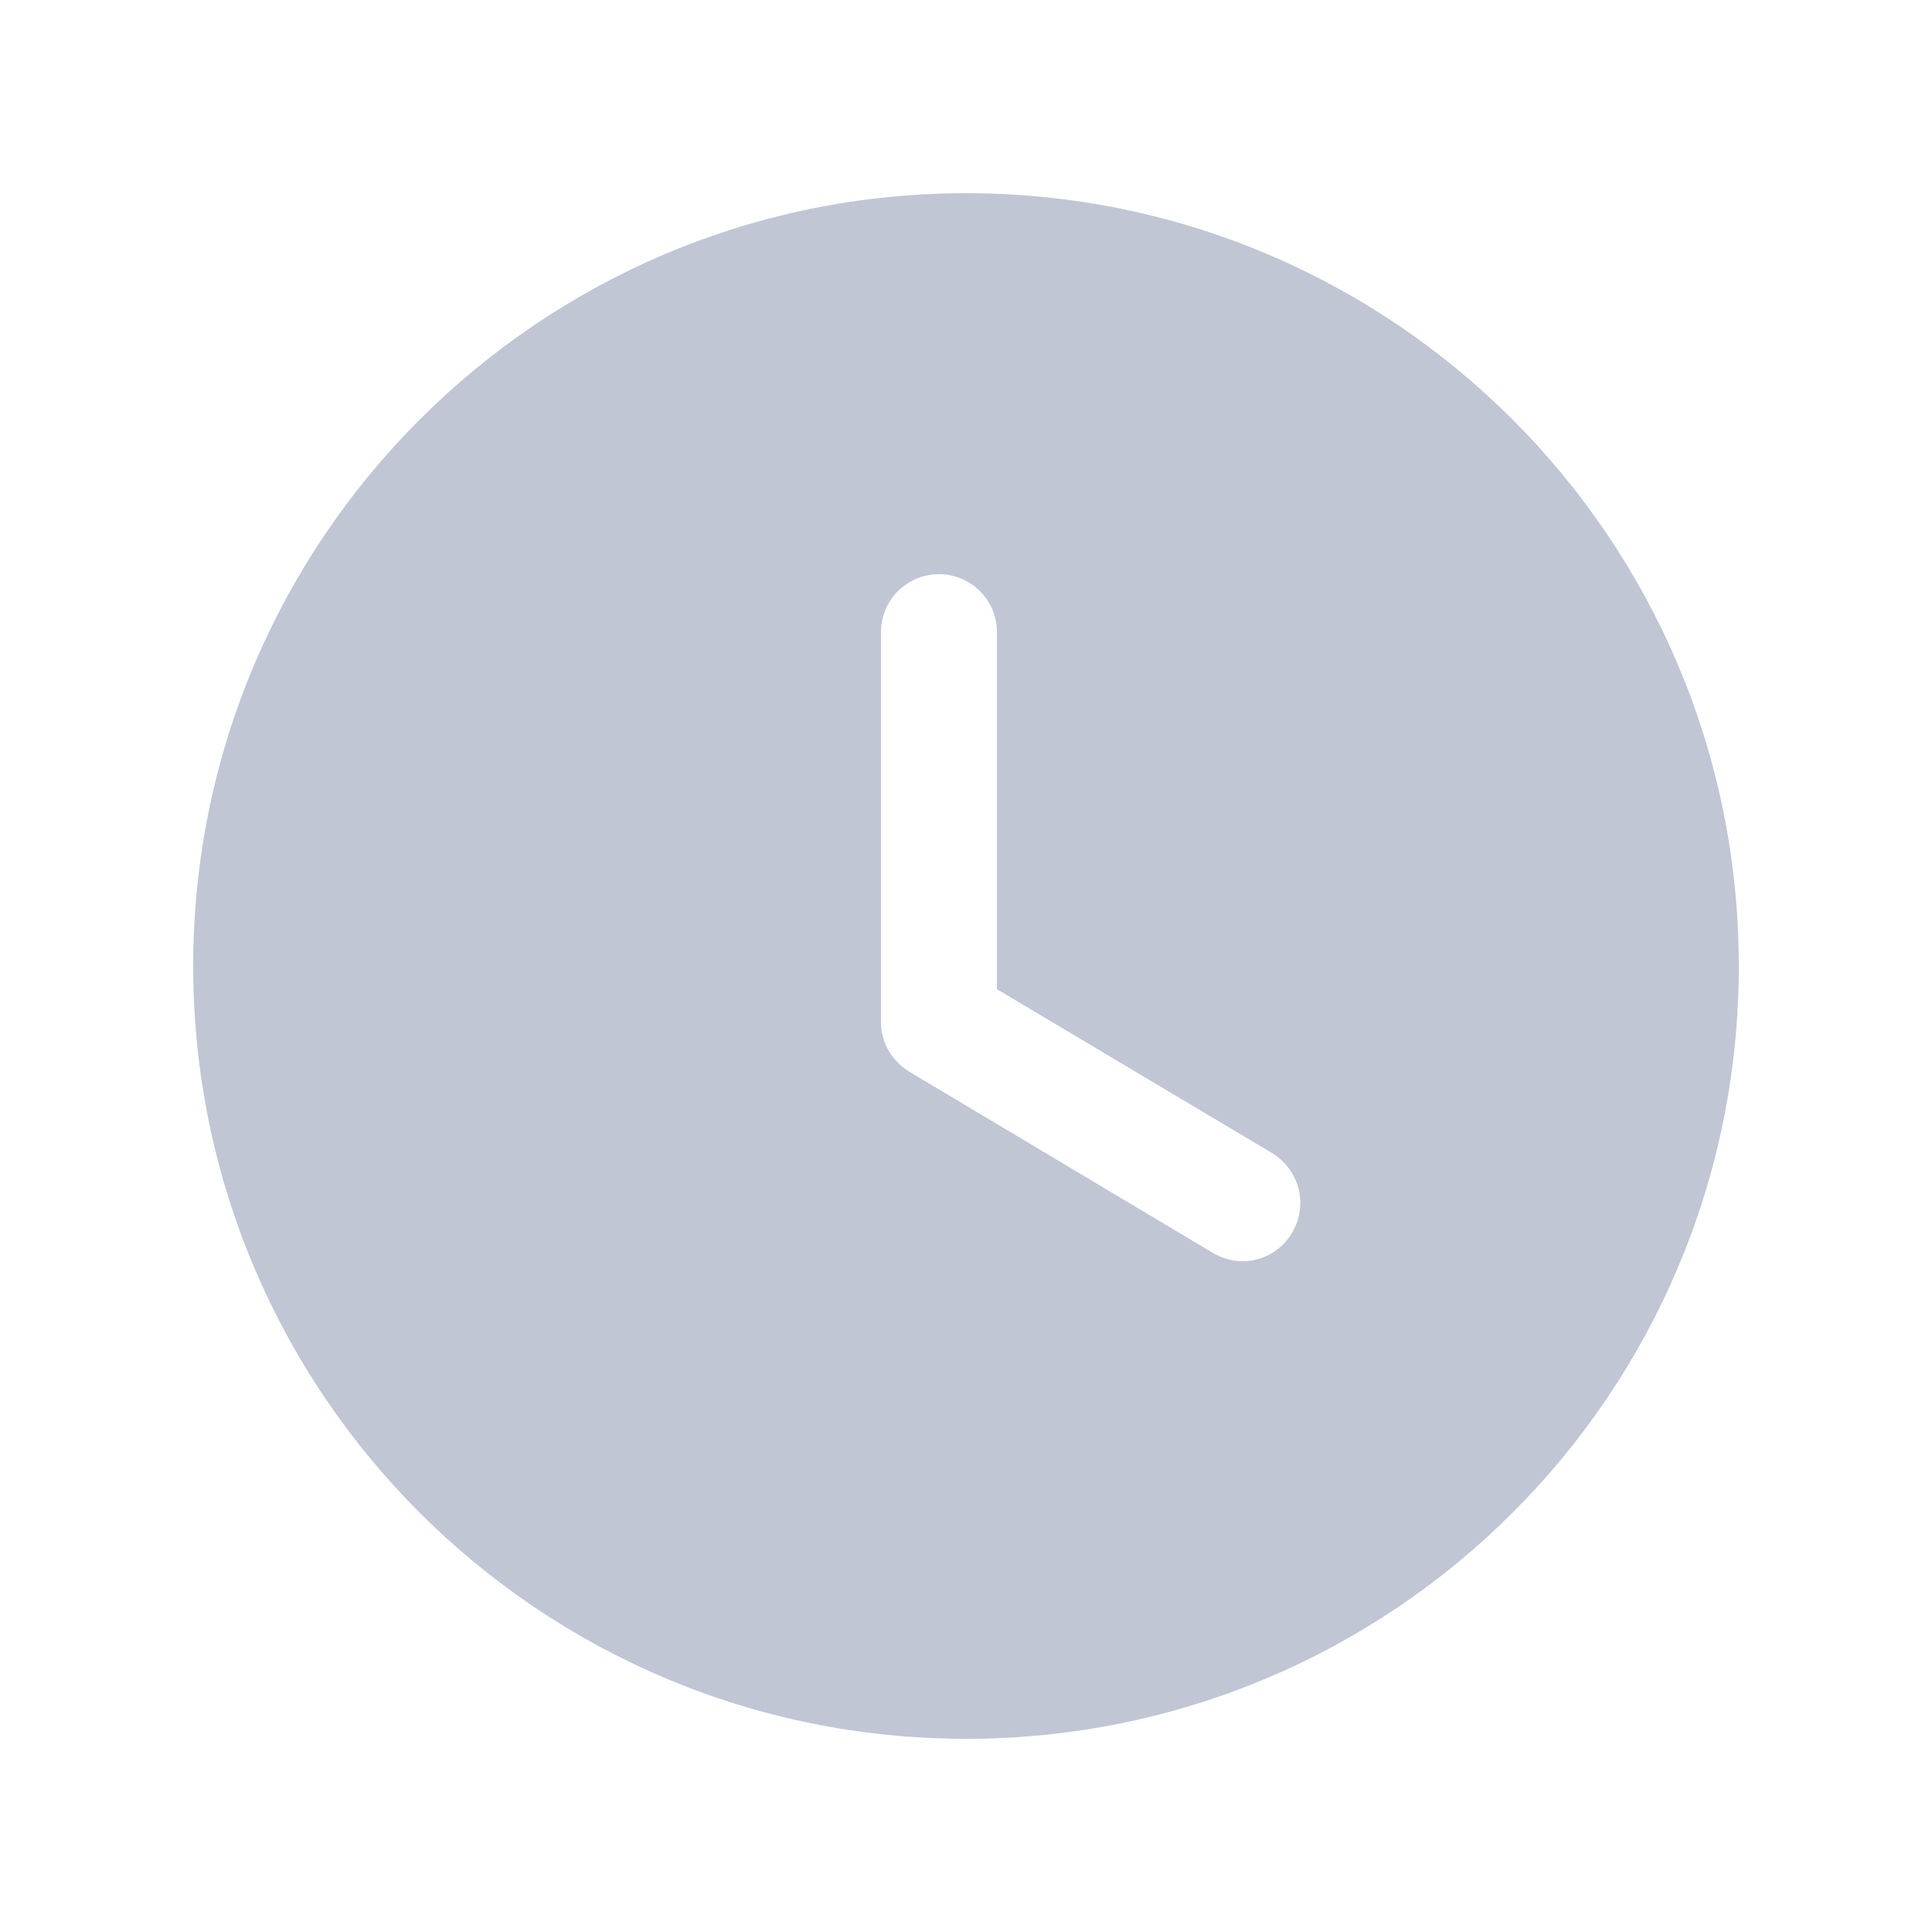 <svg width="25" height="25" viewBox="0 0 25 25" fill="none" xmlns="http://www.w3.org/2000/svg">
<path fill-rule="evenodd" clip-rule="evenodd" d="M12.5 22.5C6.98 22.5 2.5 18.03 2.5 12.5C2.5 6.98 6.98 2.5 12.5 2.5C18.03 2.5 22.5 6.98 22.5 12.5C22.5 18.03 18.03 22.5 12.5 22.5ZM15.69 16.21C15.81 16.28 15.94 16.32 16.08 16.32C16.33 16.32 16.58 16.19 16.72 15.95C16.93 15.6 16.82 15.14 16.46 14.92L12.9 12.8V8.18C12.9 7.76 12.56 7.43 12.15 7.43C11.74 7.43 11.4 7.76 11.4 8.18V13.23C11.4 13.49 11.54 13.73 11.77 13.87L15.69 16.21Z" fill="#C0C6D4"/>
</svg>
